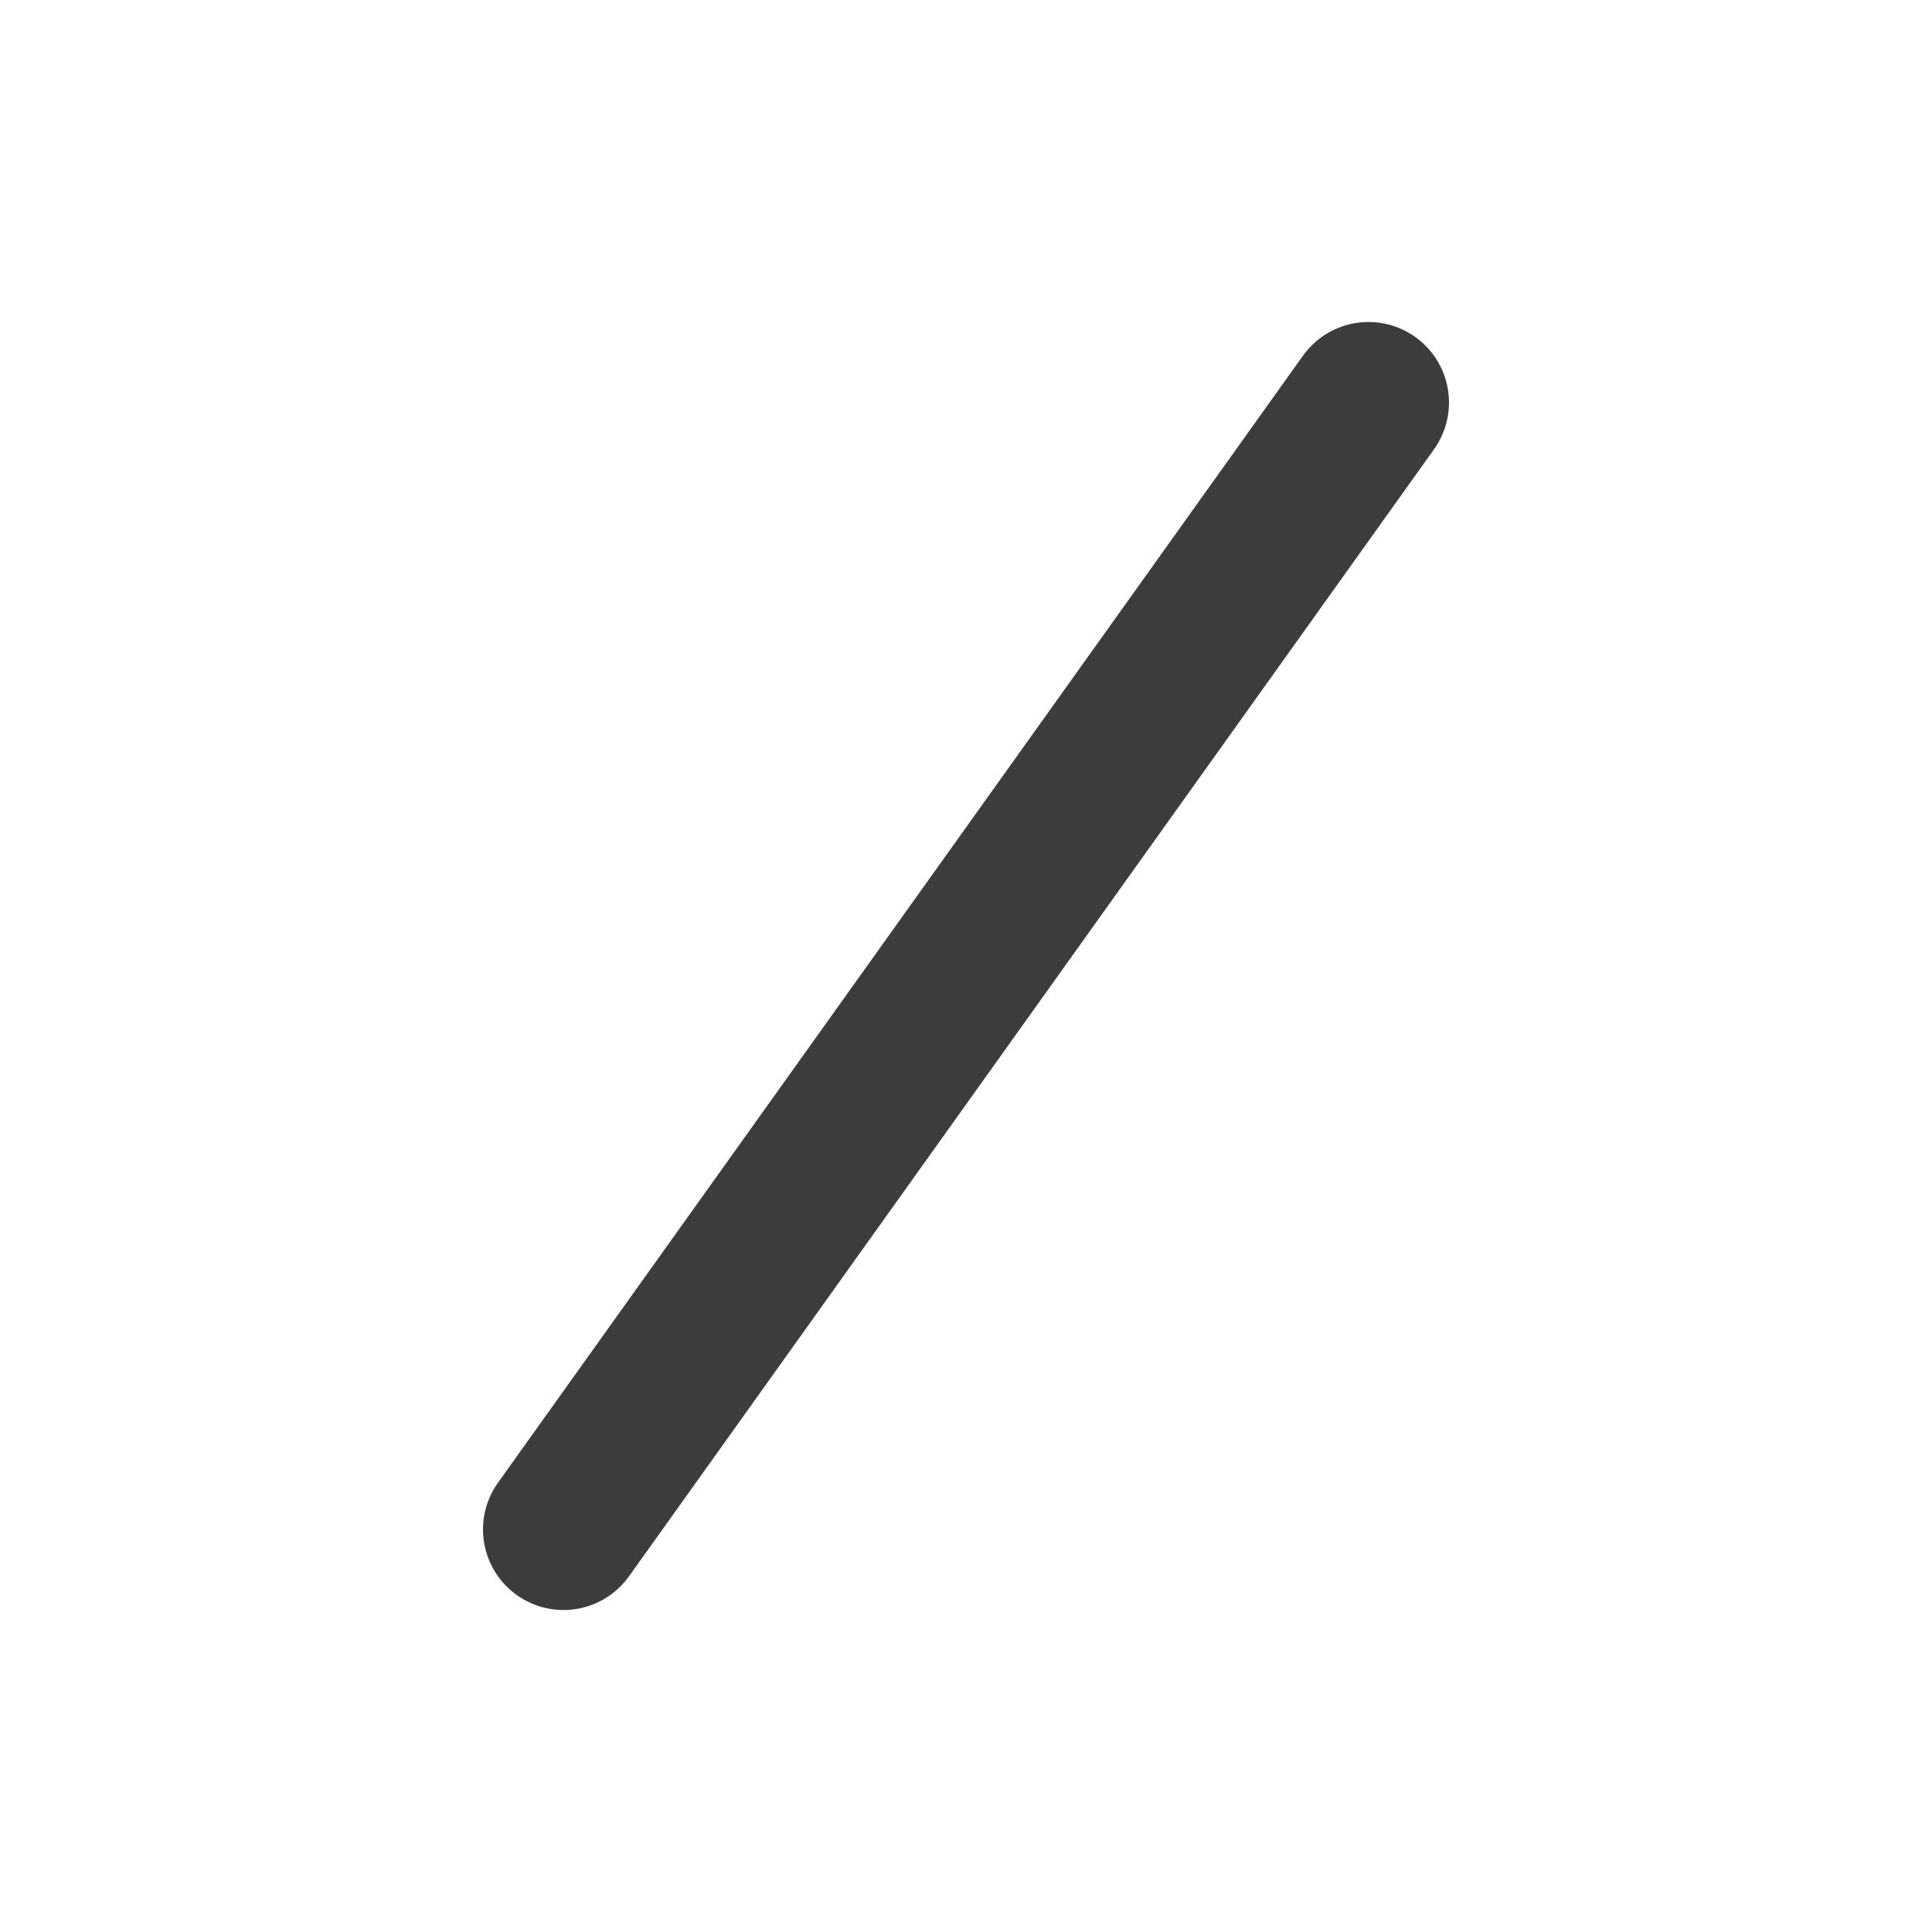 <svg  xmlns="http://www.w3.org/2000/svg"  width="24"  height="24"  viewBox="0 0 24 24"  fill="none"  stroke="#3c3c3c"  stroke-width="2"  stroke-linecap="round"  stroke-linejoin="round"  class="icon icon-tabler icons-tabler-outline icon-tabler-slash"><path stroke="none" d="M0 0h24v24H0z" fill="none"/><path d="M17 5l-10 14" /></svg>
